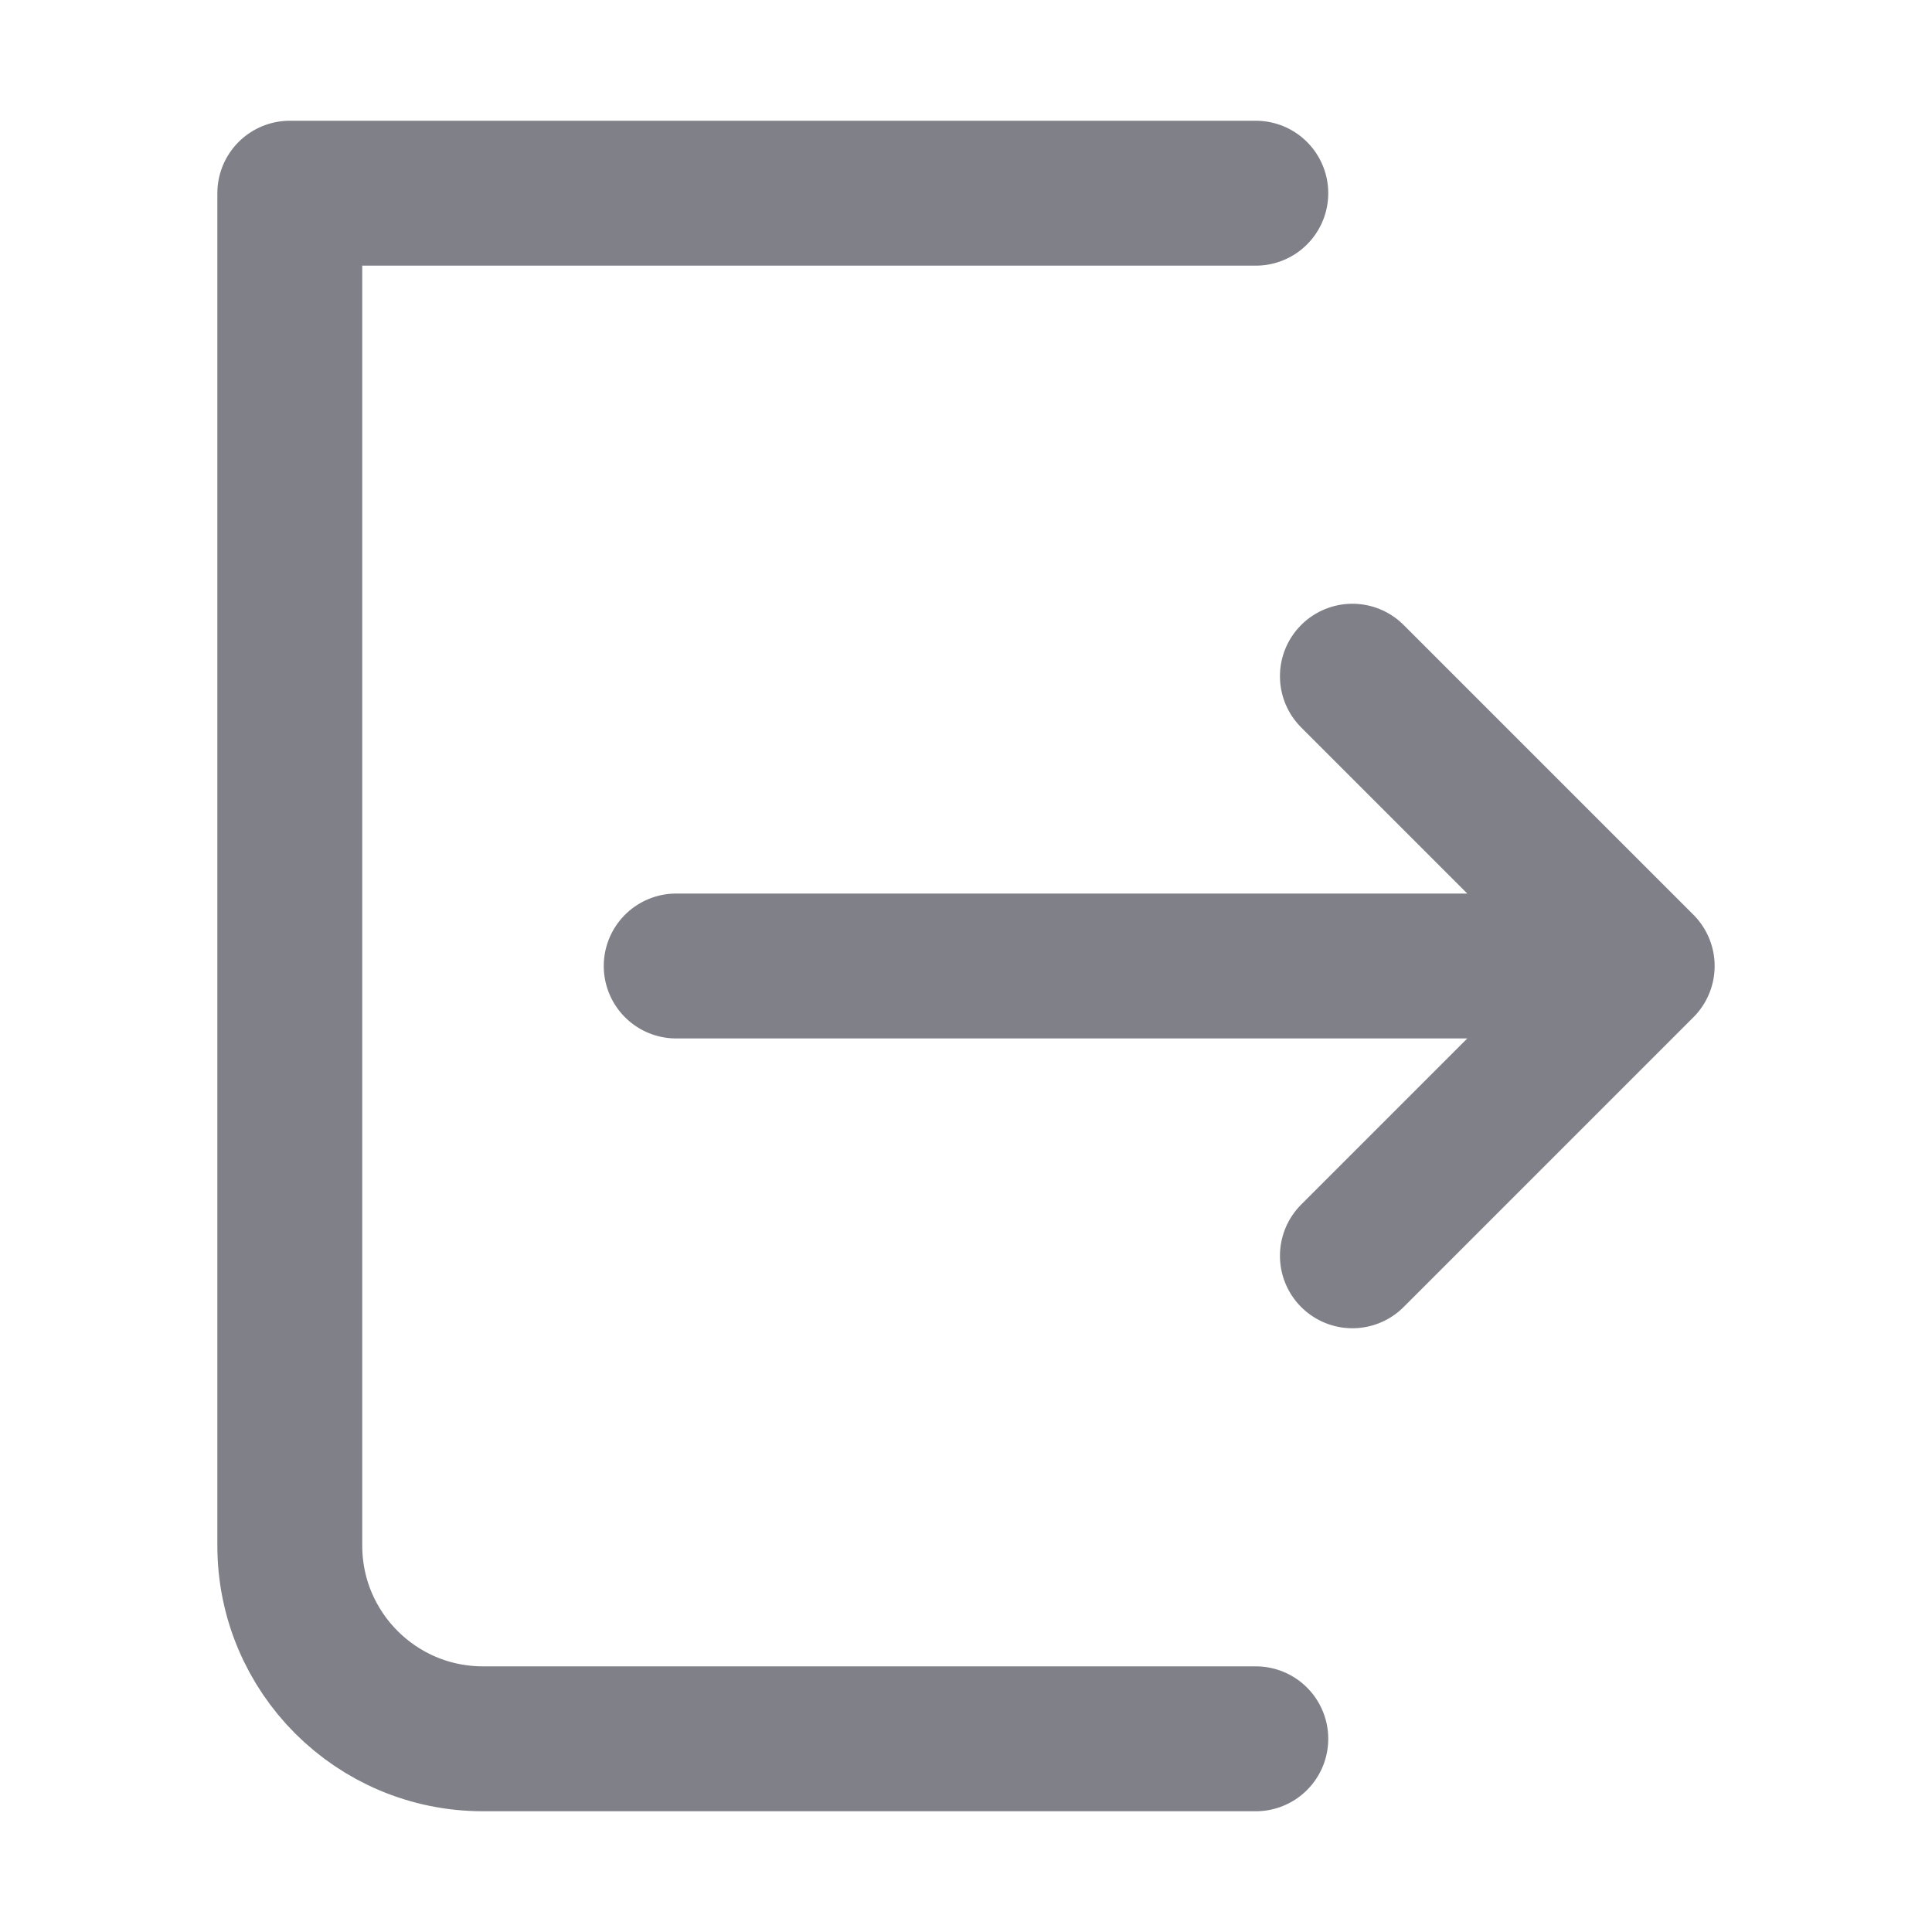 <svg width="20" height="20" viewBox="0 0 20 20" fill="none" xmlns="http://www.w3.org/2000/svg">
<g id="Icon Frame">
<path id="Vector" d="M13 2H3V16C3 17.105 3.895 18 5 18H13" stroke="#808089" stroke-width="1.5" stroke-linecap="round" stroke-linejoin="round"/>
<path id="Vector_2" d="M14 13L17 10M17 10L14 7M17 10H7" stroke="#808089" stroke-width="1.5" stroke-linecap="round" stroke-linejoin="round"/>
</g>
</svg>
